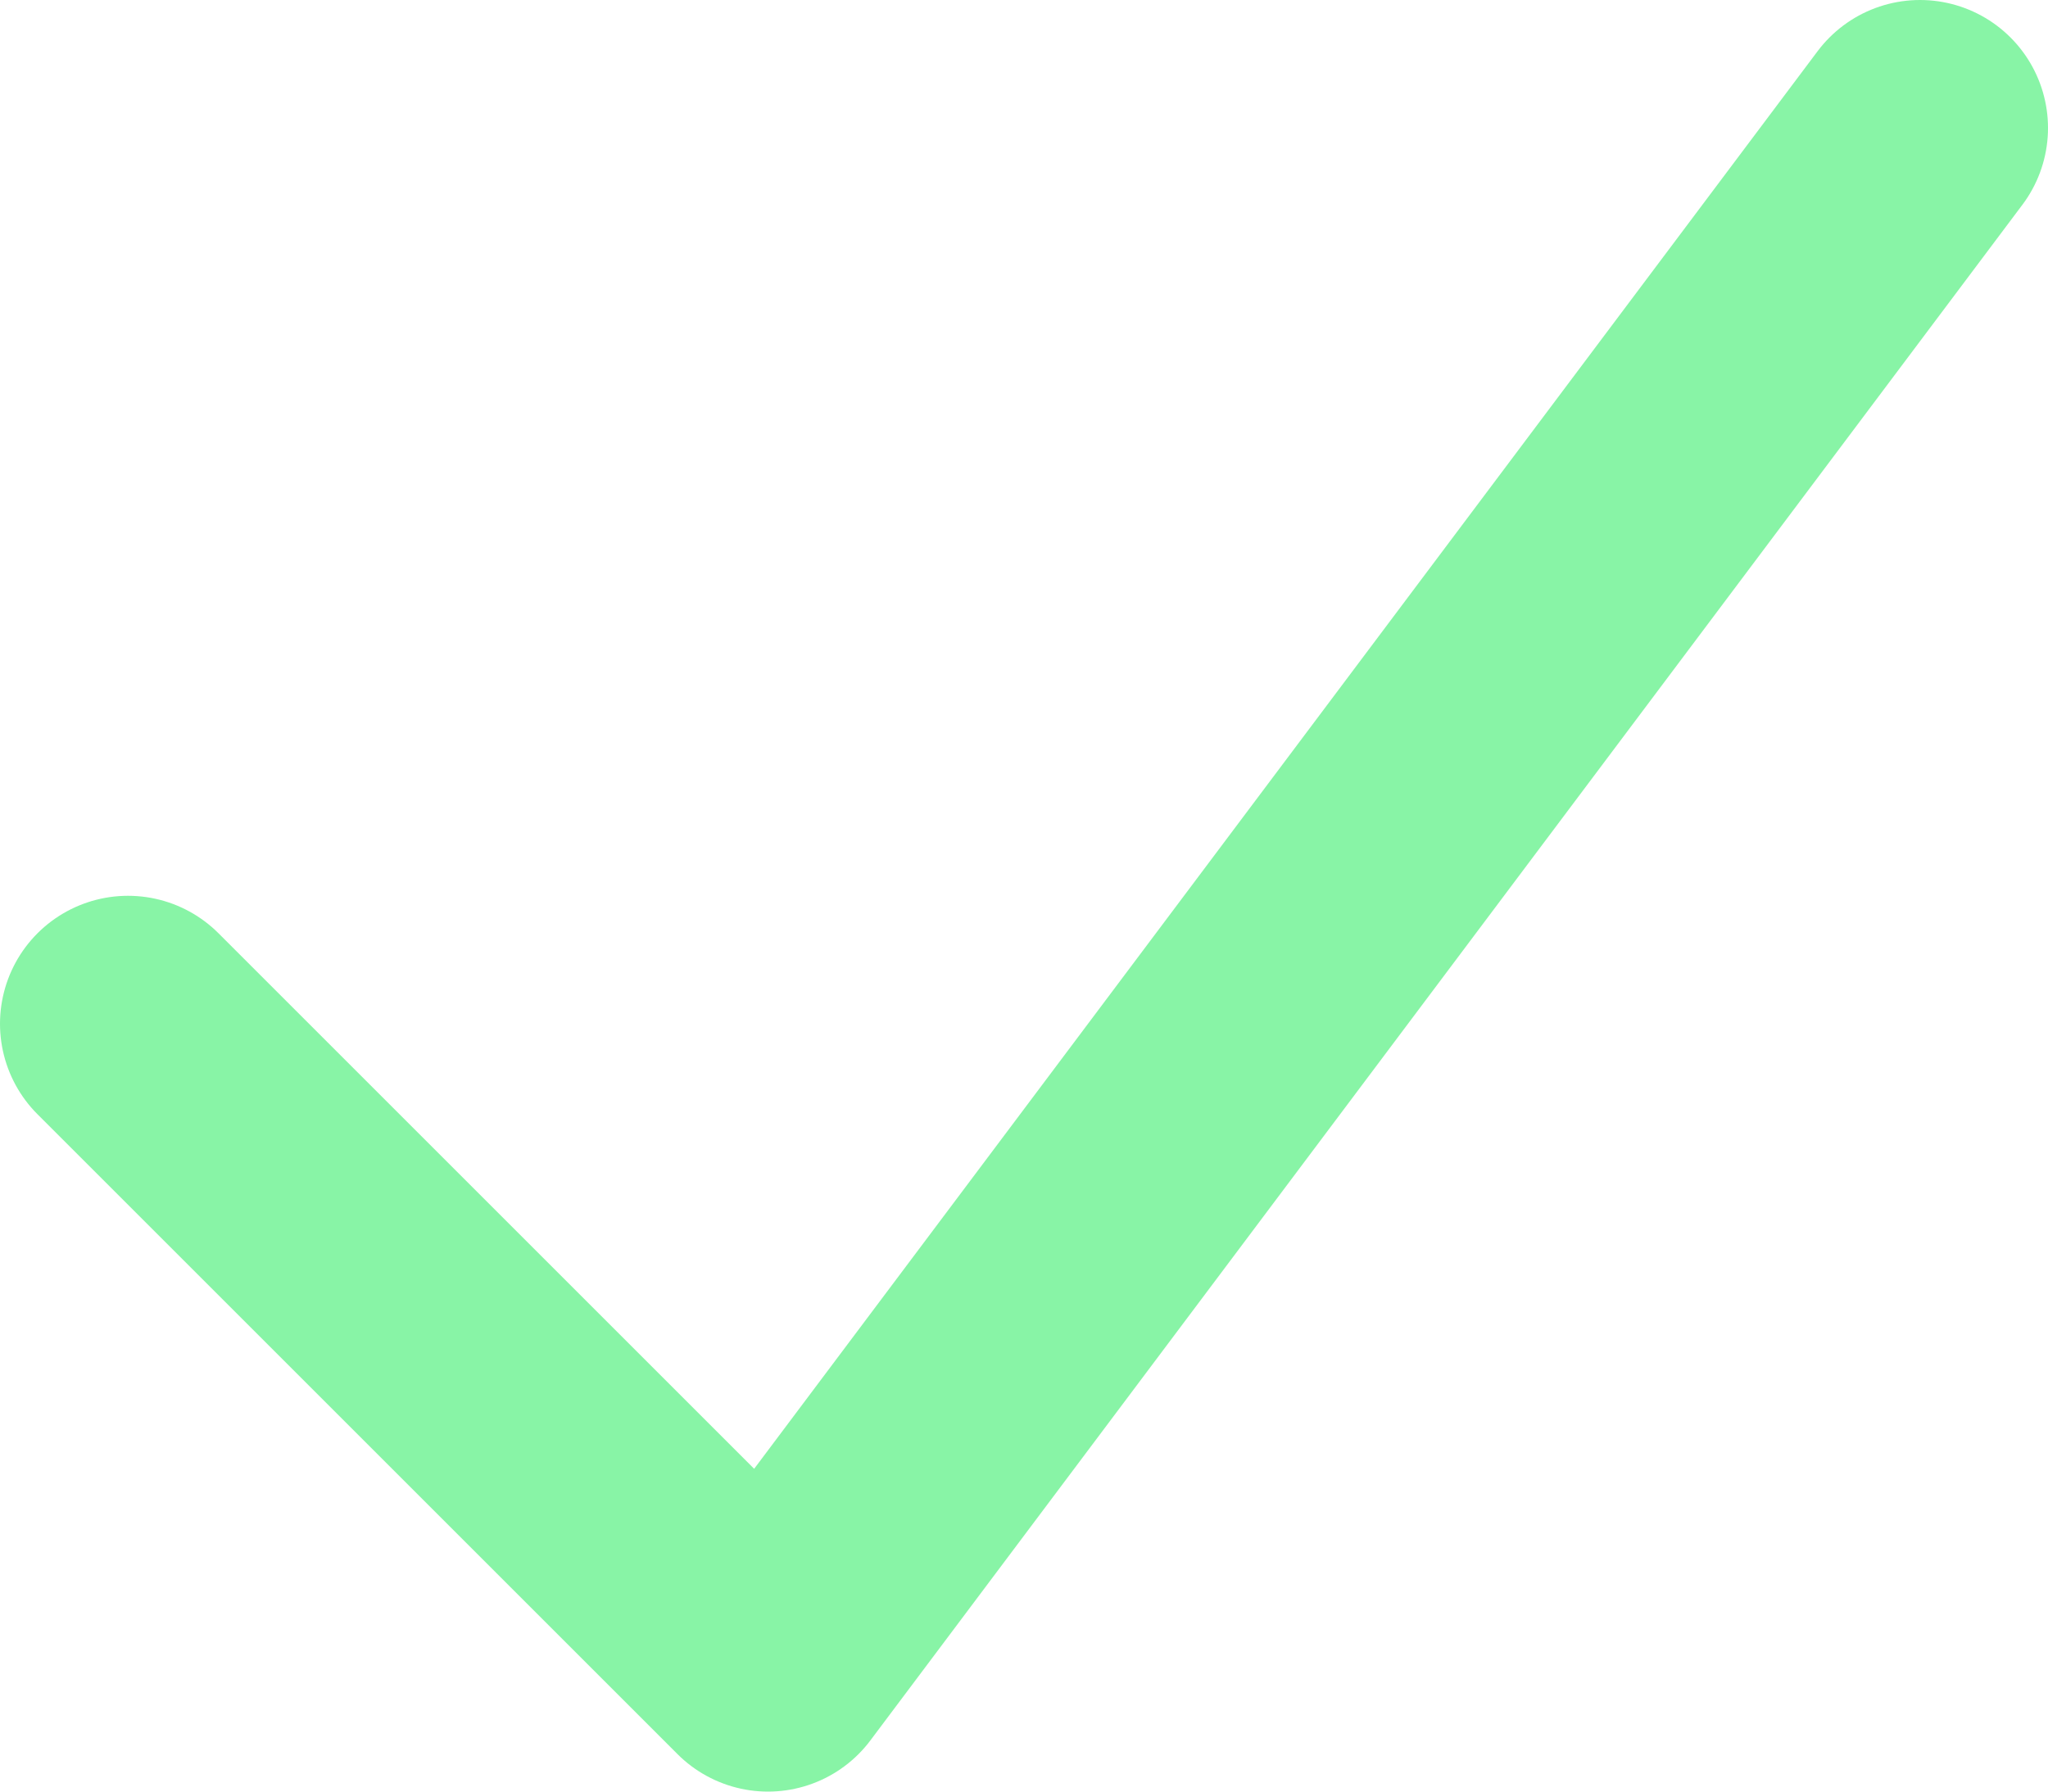 <svg width="16" height="14" viewBox="0 0 16 14" fill="none" xmlns="http://www.w3.org/2000/svg">
<path d="M0 7L5 12L14 0" transform="translate(1 1)" stroke="#88F4A6" stroke-width="2" stroke-linecap="round" stroke-linejoin="round"/>
</svg>
